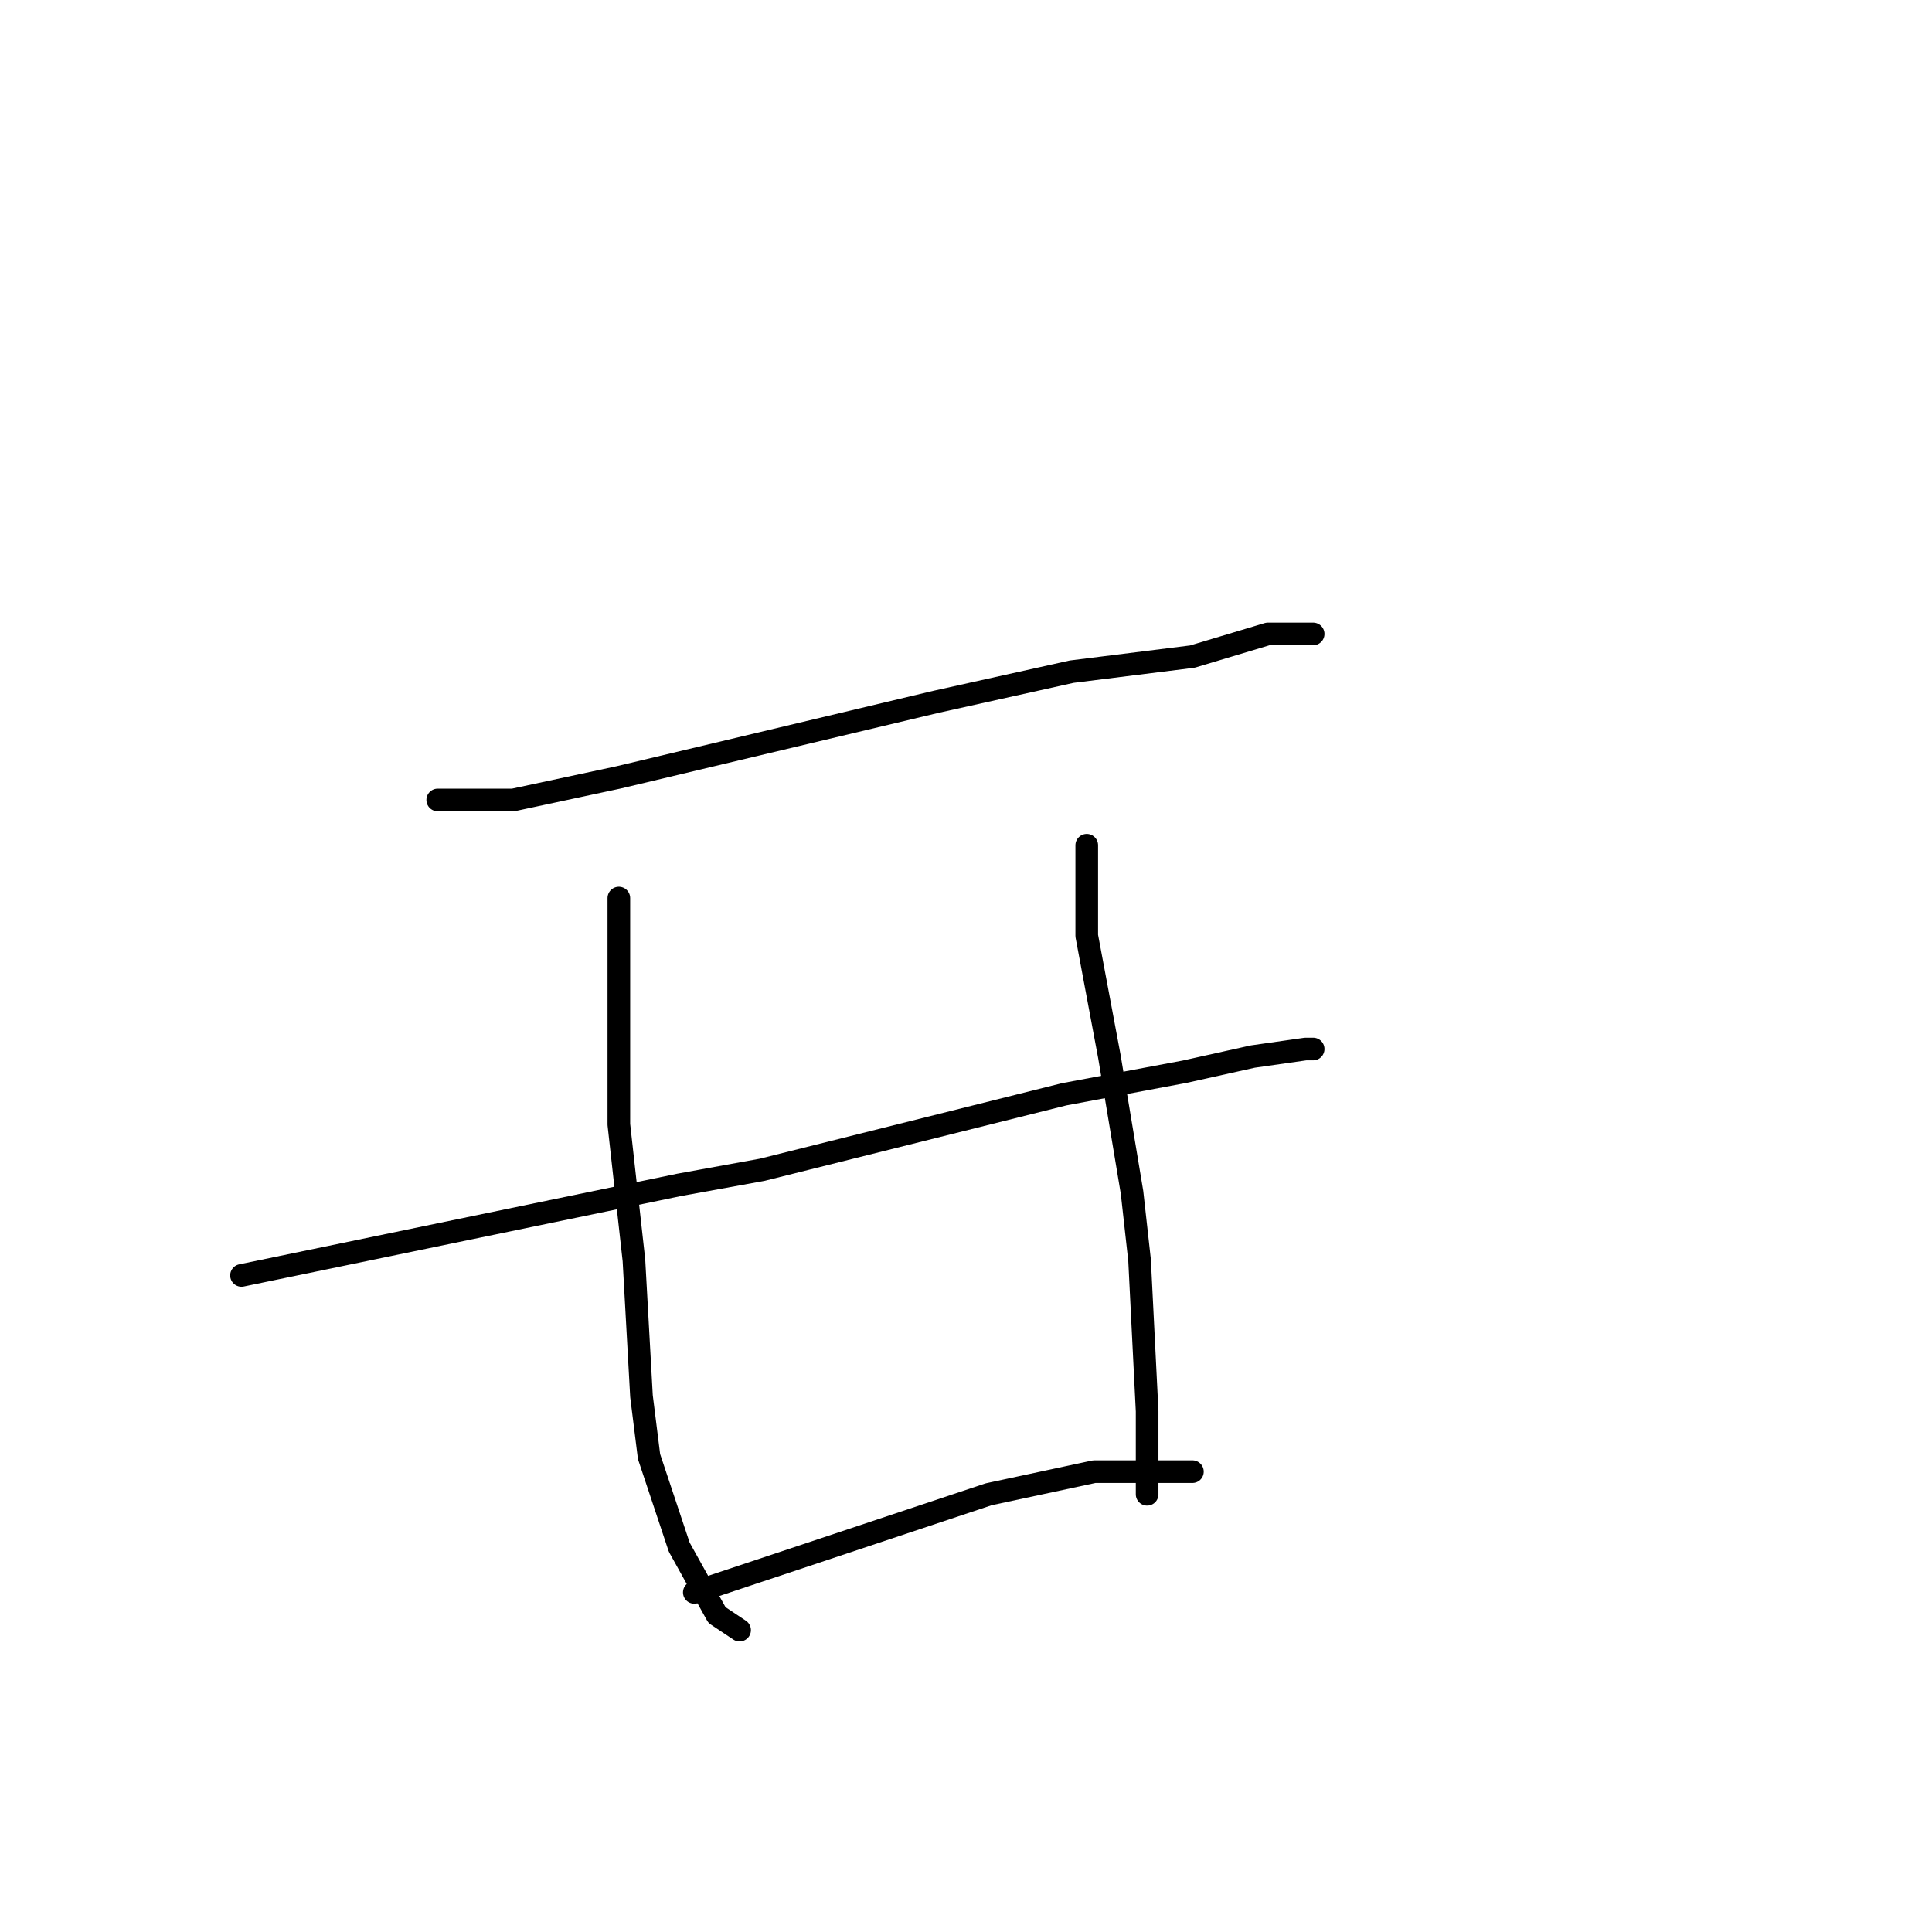 <?xml version="1.0" standalone="no"?>
    <svg width="256" height="256" xmlns="http://www.w3.org/2000/svg" version="1.1">
    <polyline stroke="black" stroke-width="3" stroke-linecap="round" fill="transparent" stroke-linejoin="round" points="58 106 63 106 68 106 82 103 103 98 124 93 142 89 158 87 168 84 173 84 174 84 174 84 " />
        <polyline stroke="black" stroke-width="3" stroke-linecap="round" fill="transparent" stroke-linejoin="round" points="82 119 82 134 82 149 84 167 85 185 86 193 90 205 95 214 98 216 98 216 " />
        <polyline stroke="black" stroke-width="3" stroke-linecap="round" fill="transparent" stroke-linejoin="round" points="144 112 144 118 144 124 147 140 150 158 151 167 152 187 152 196 152 198 152 198 " />
        <polyline stroke="black" stroke-width="3" stroke-linecap="round" fill="transparent" stroke-linejoin="round" points="32 169 61 163 90 157 101 155 133 147 141 145 157 142 166 140 173 139 174 139 174 139 " />
        <polyline stroke="black" stroke-width="3" stroke-linecap="round" fill="transparent" stroke-linejoin="round" points="92 211 104 207 116 203 131 198 145 195 158 195 158 195 " />
        </svg>